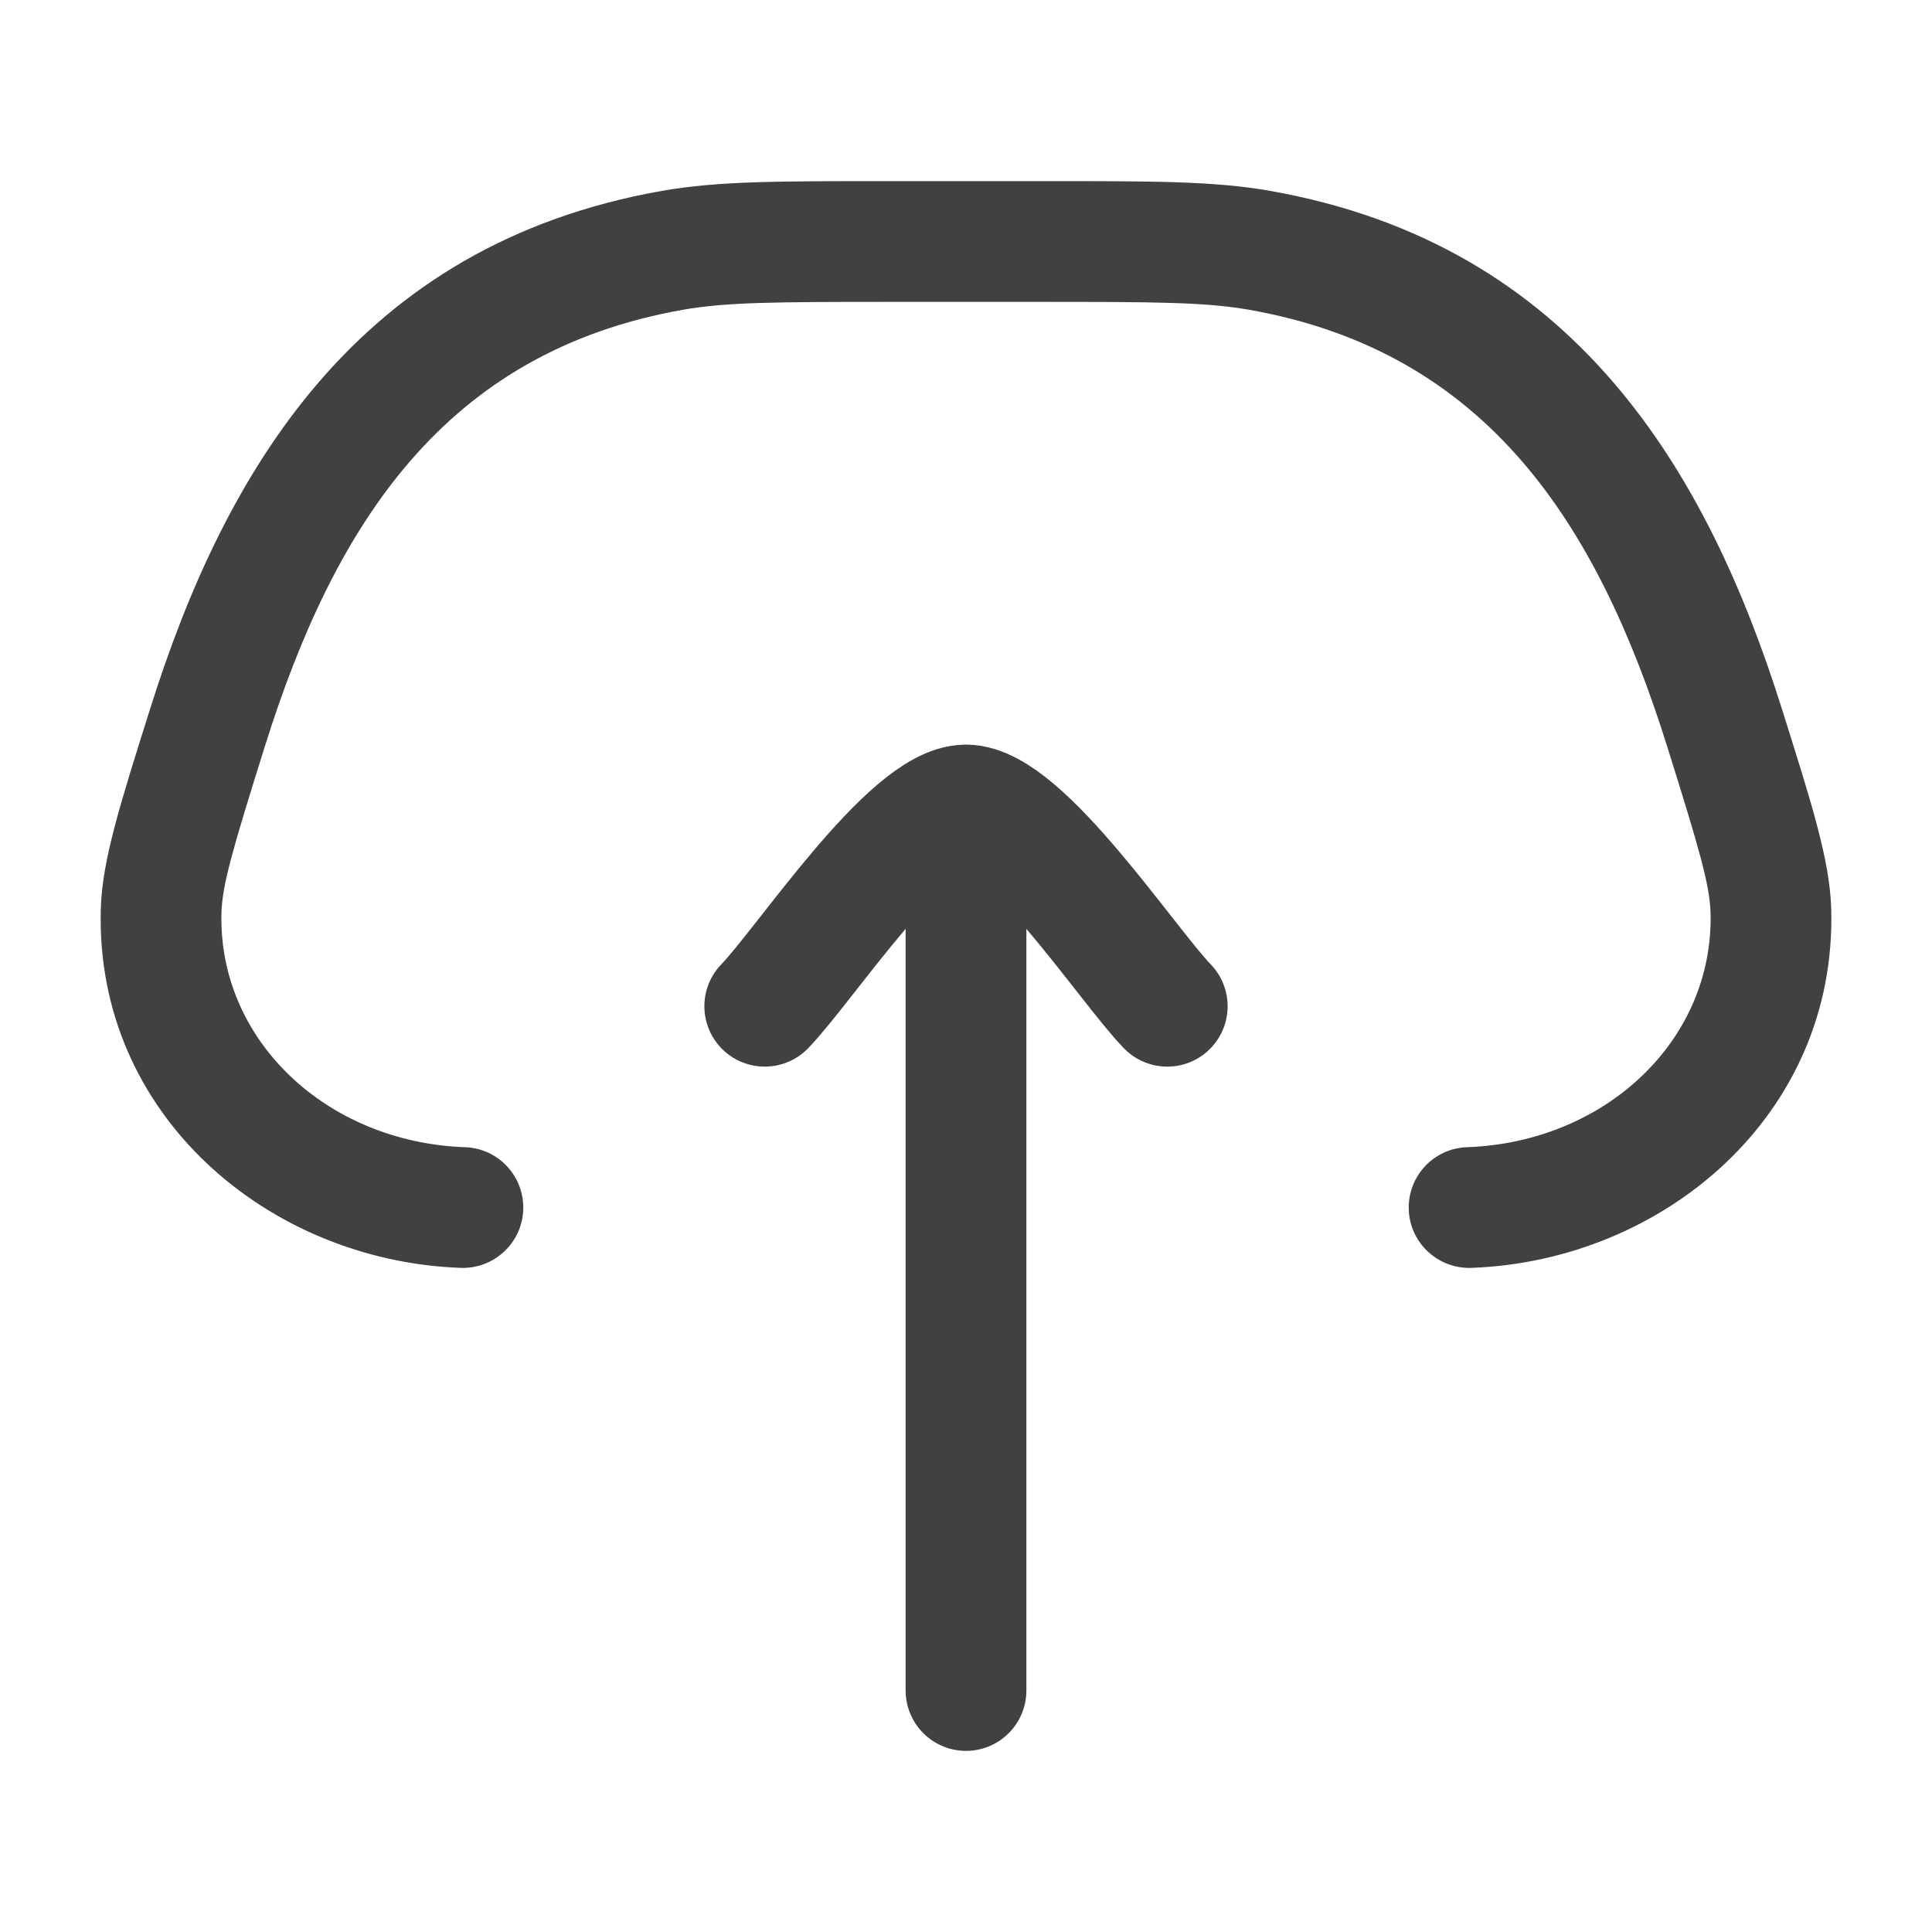 <svg width="24" height="24" viewBox="0 0 24 24" fill="none" xmlns="http://www.w3.org/2000/svg">
<path d="M11.07 3V2.25V3ZM12.93 3V3.75V3ZM15.646 3.11L15.516 3.848H15.516L15.646 3.11ZM8.354 3.11L8.484 3.848L8.354 3.11ZM2.573 9.051L3.289 9.275V9.275L2.573 9.051ZM2.001 11.316L1.252 11.295V11.295L2.001 11.316ZM21.427 9.051L20.711 9.275L21.427 9.051ZM21.999 11.316L22.748 11.295L21.999 11.316ZM5.723 15.75C6.137 15.764 6.485 15.441 6.5 15.027C6.514 14.613 6.191 14.265 5.777 14.251L5.723 15.75ZM18.223 14.251C17.809 14.265 17.486 14.613 17.5 15.027C17.515 15.441 17.863 15.764 18.277 15.75L18.223 14.251ZM11.07 3.75H12.93V2.25H11.07V3.75ZM12.93 3.75C14.356 3.75 14.976 3.753 15.516 3.848L15.777 2.371C15.075 2.247 14.298 2.25 12.93 2.25V3.75ZM11.07 2.25C9.702 2.25 8.925 2.247 8.223 2.371L8.484 3.848C9.024 3.753 9.644 3.75 11.07 3.75V2.25ZM1.858 8.827C1.502 9.961 1.268 10.682 1.252 11.295L2.751 11.336C2.761 10.987 2.899 10.519 3.289 9.275L1.858 8.827ZM20.711 9.275C21.101 10.519 21.239 10.987 21.249 11.336L22.748 11.295C22.732 10.682 22.498 9.961 22.142 8.827L20.711 9.275ZM22.142 8.827C21.215 5.868 19.568 3.04 15.777 2.371L15.516 3.848C18.477 4.371 19.845 6.512 20.711 9.275L22.142 8.827ZM3.289 9.275C4.155 6.512 5.523 4.371 8.484 3.848L8.223 2.371C4.432 3.04 2.785 5.868 1.858 8.827L3.289 9.275ZM5.777 14.251C4.049 14.189 2.708 12.915 2.751 11.336L1.252 11.295C1.182 13.851 3.336 15.664 5.723 15.75L5.777 14.251ZM18.277 15.75C20.664 15.664 22.818 13.851 22.748 11.295L21.249 11.336C21.292 12.915 19.951 14.189 18.223 14.251L18.277 15.75Z" fill="#414042"/>
<path d="M12 10L12 21M12 10C12.7 10 14.008 11.994 14.5 12.5M12 10C11.3 10 9.992 11.994 9.5 12.5" stroke="#414042" stroke-width="1.5" stroke-linecap="round" stroke-linejoin="round"/>
</svg>
